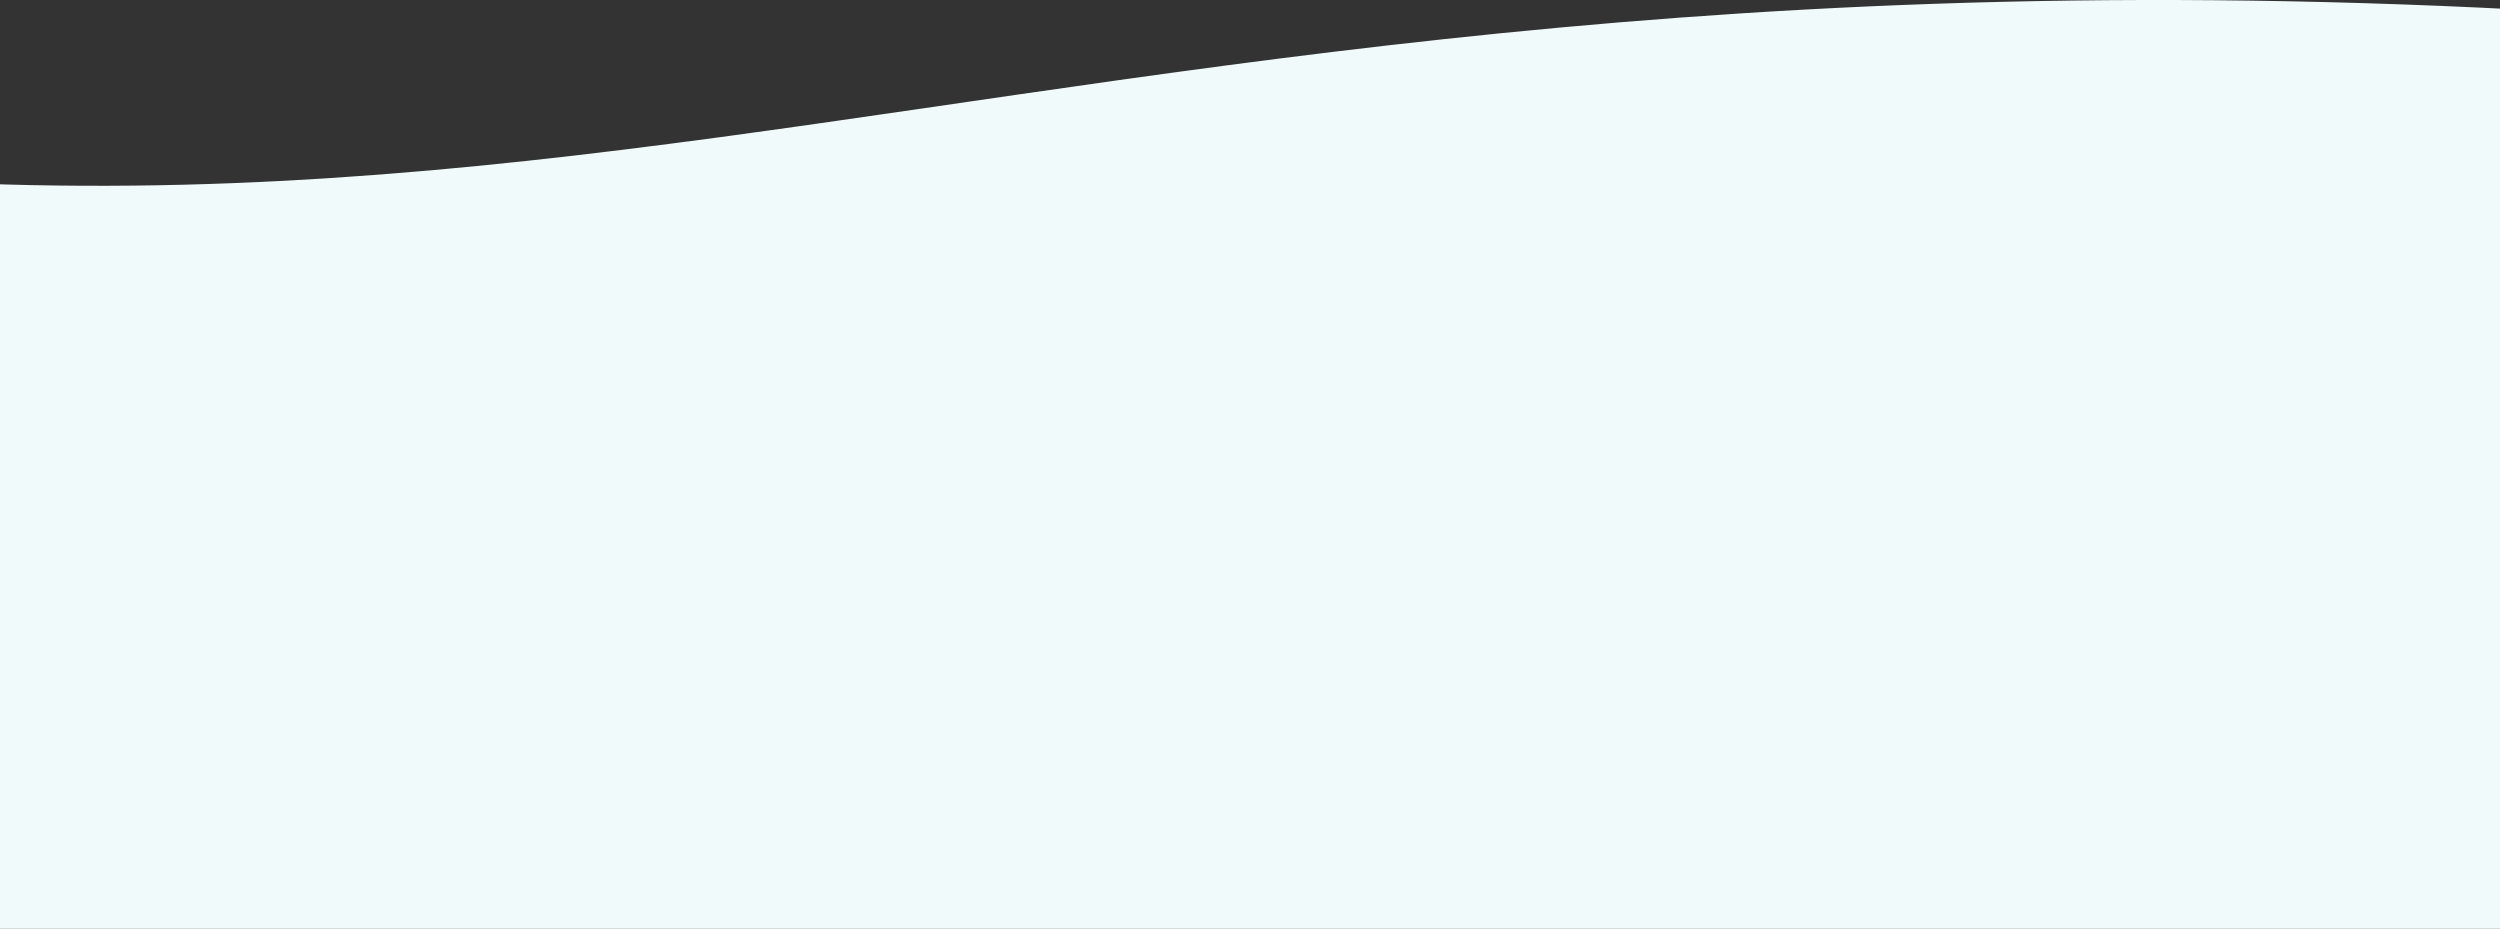 <svg width="1440" height="535" viewBox="0 0 1440 535" fill="none" xmlns="http://www.w3.org/2000/svg">
<rect x="0" y="0" width="1440" height="535" fill="#333333" stroke="none"/>
<path d="M-526 19.922C322.22 259.865 560 -83.252 1646 19.922V787H-526V19.922Z" fill="#F0FAFA"/>
</svg>
